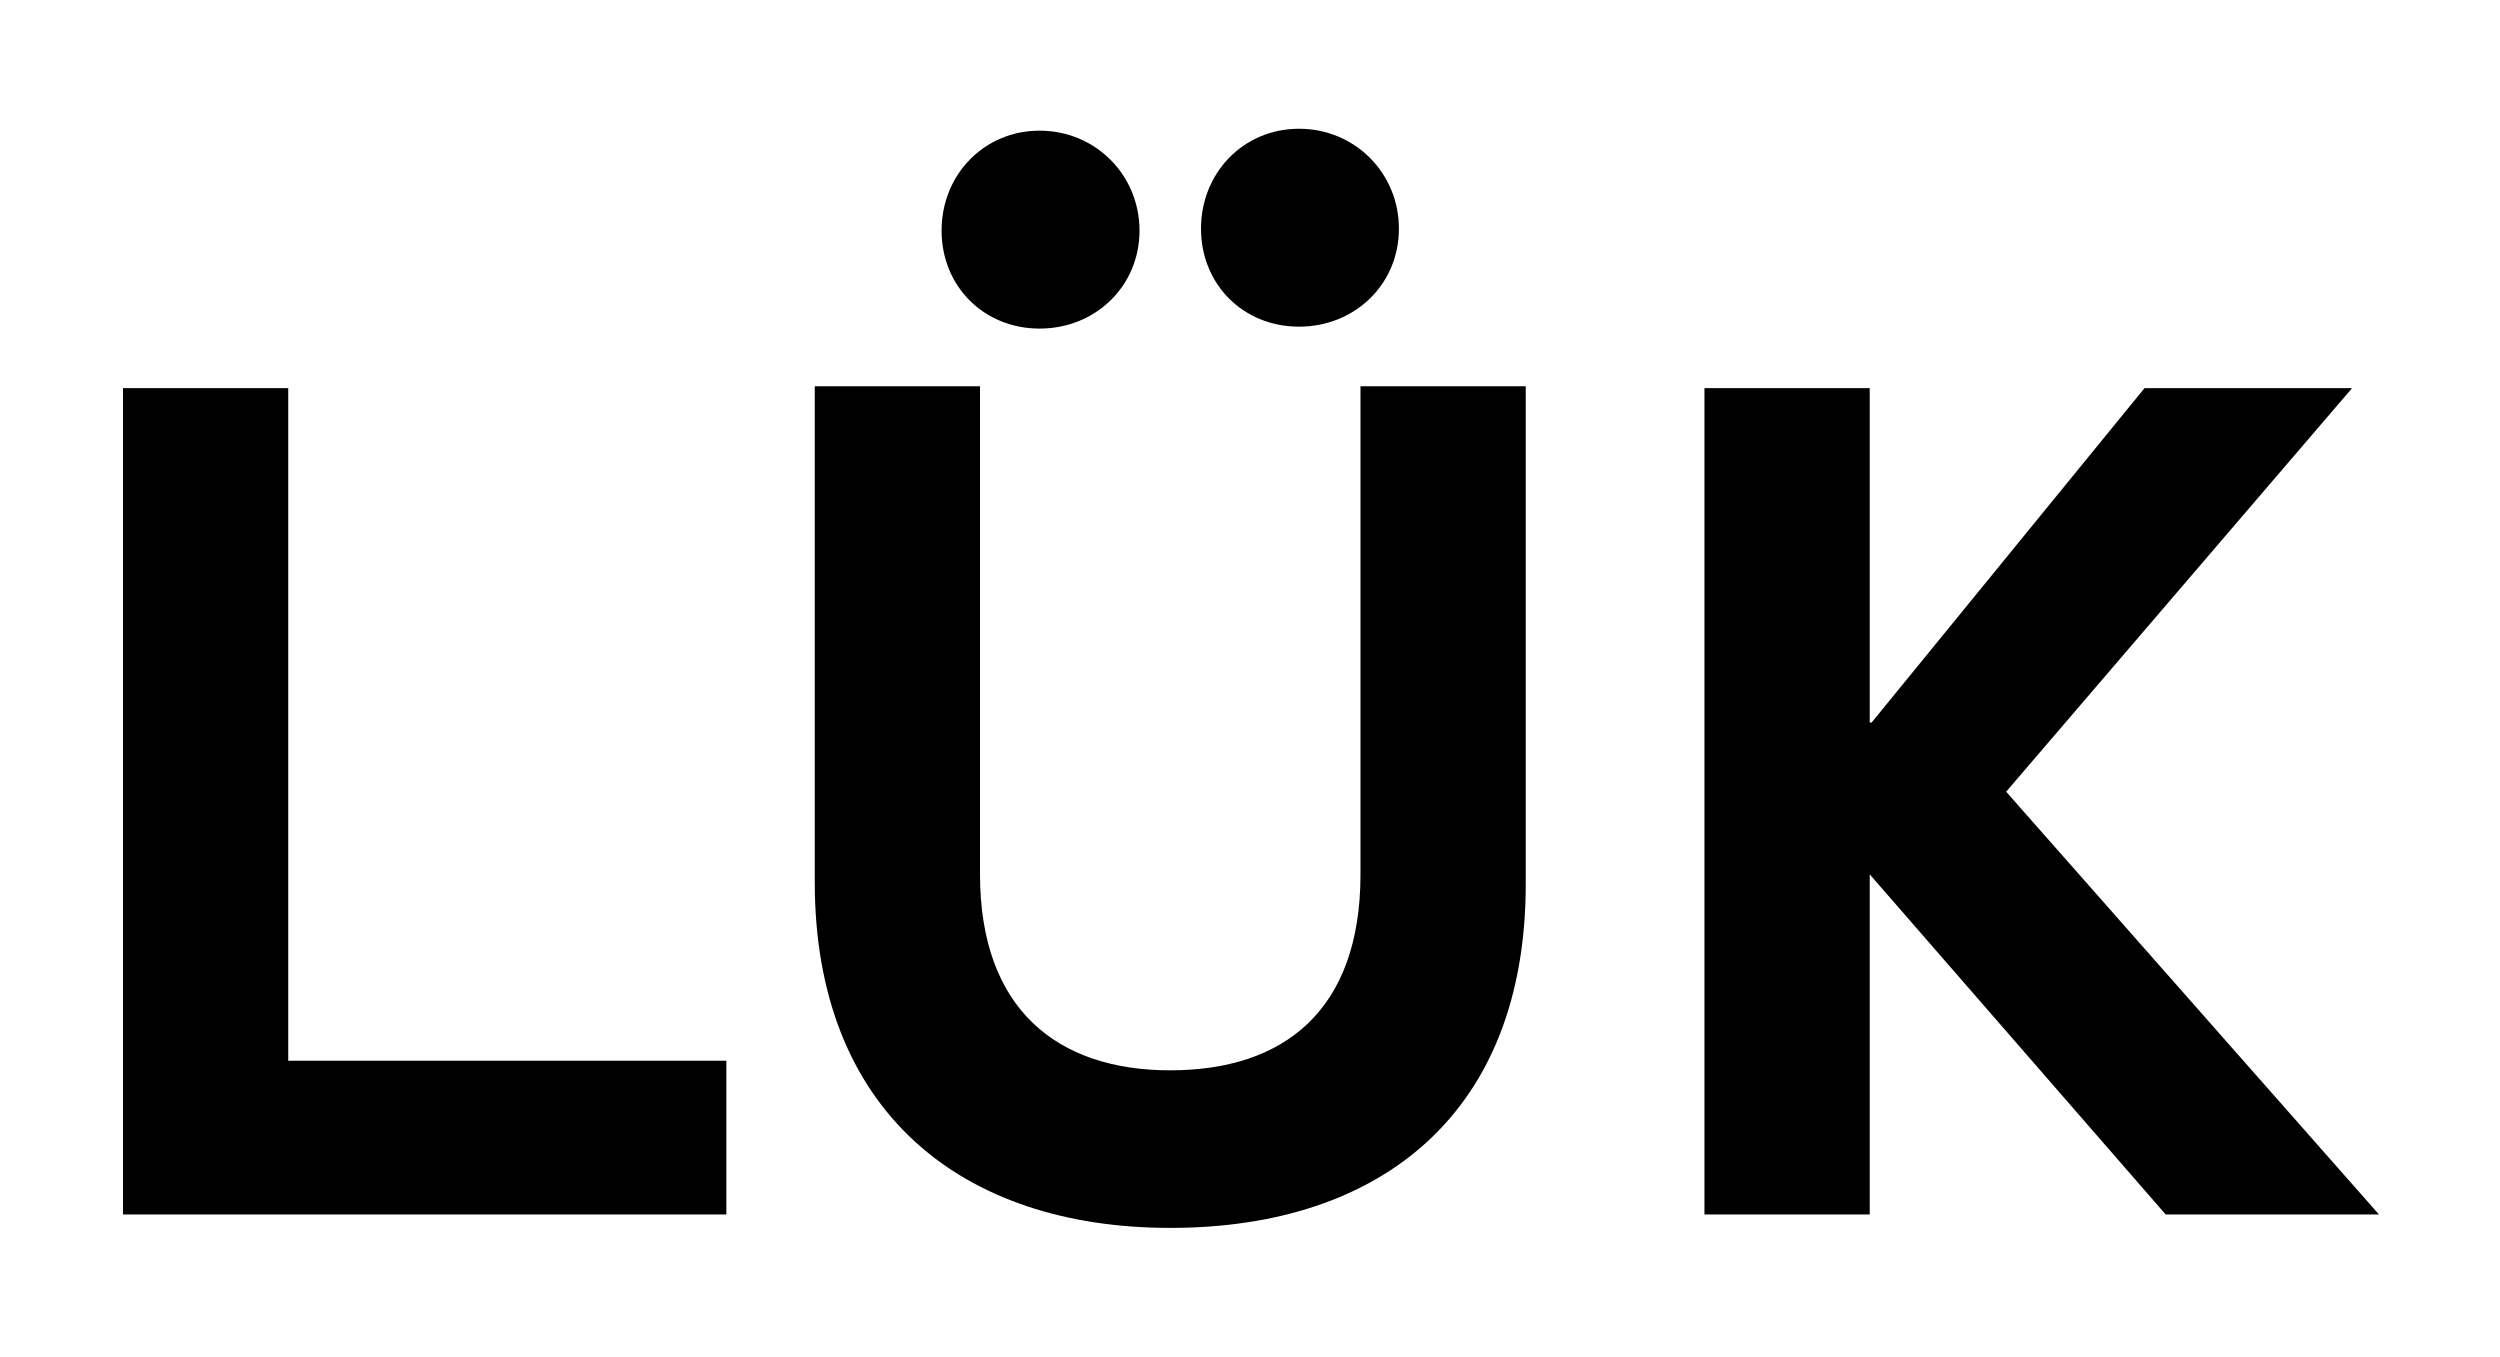 <?xml version="1.0" encoding="utf-8"?>
<!-- Generator: Adobe Illustrator 20.1.0, SVG Export Plug-In . SVG Version: 6.00 Build 0)  -->
<svg version="1.1" id="Layer_1" xmlns="http://www.w3.org/2000/svg" xmlns:xlink="http://www.w3.org/1999/xlink" x="0px" y="0px"
	 viewBox="0 0 130.1 70.6" style="enable-background:new 0 0 130.1 70.6;" xml:space="preserve">
<g>
	<path d="M6.4,63.2v-43H15v35h22.8v8H6.4z"/>
	<path d="M60.9,63.9c-10.9,0-18.5-6.1-18.5-18V20.1H51v25.4c0,7,4,10.2,9.9,10.2s9.9-3.1,9.9-10.2V20.1h8.6V46
		C79.4,57.9,71.9,63.9,60.9,63.9z"/>
	<g>
		<path d="M59.3,12c0,2.9-2.3,5.1-5.2,5.1c-2.9,0-5.1-2.2-5.1-5.1s2.2-5.2,5.1-5.2C57,6.8,59.3,9.1,59.3,12z"/>
		<path d="M72.8,11.9c0,2.9-2.3,5.1-5.2,5.1c-2.9,0-5.1-2.2-5.1-5.1s2.2-5.2,5.1-5.2C70.5,6.7,72.8,9,72.8,11.9z"/>
	</g>
	<path d="M97.3,45.5v17.7h-8.6v-43h8.6v17.4h0.1l14.2-17.4h10.8l-18,21l19.4,22h-11.1L97.3,45.5L97.3,45.5z"/>
</g>
</svg>
